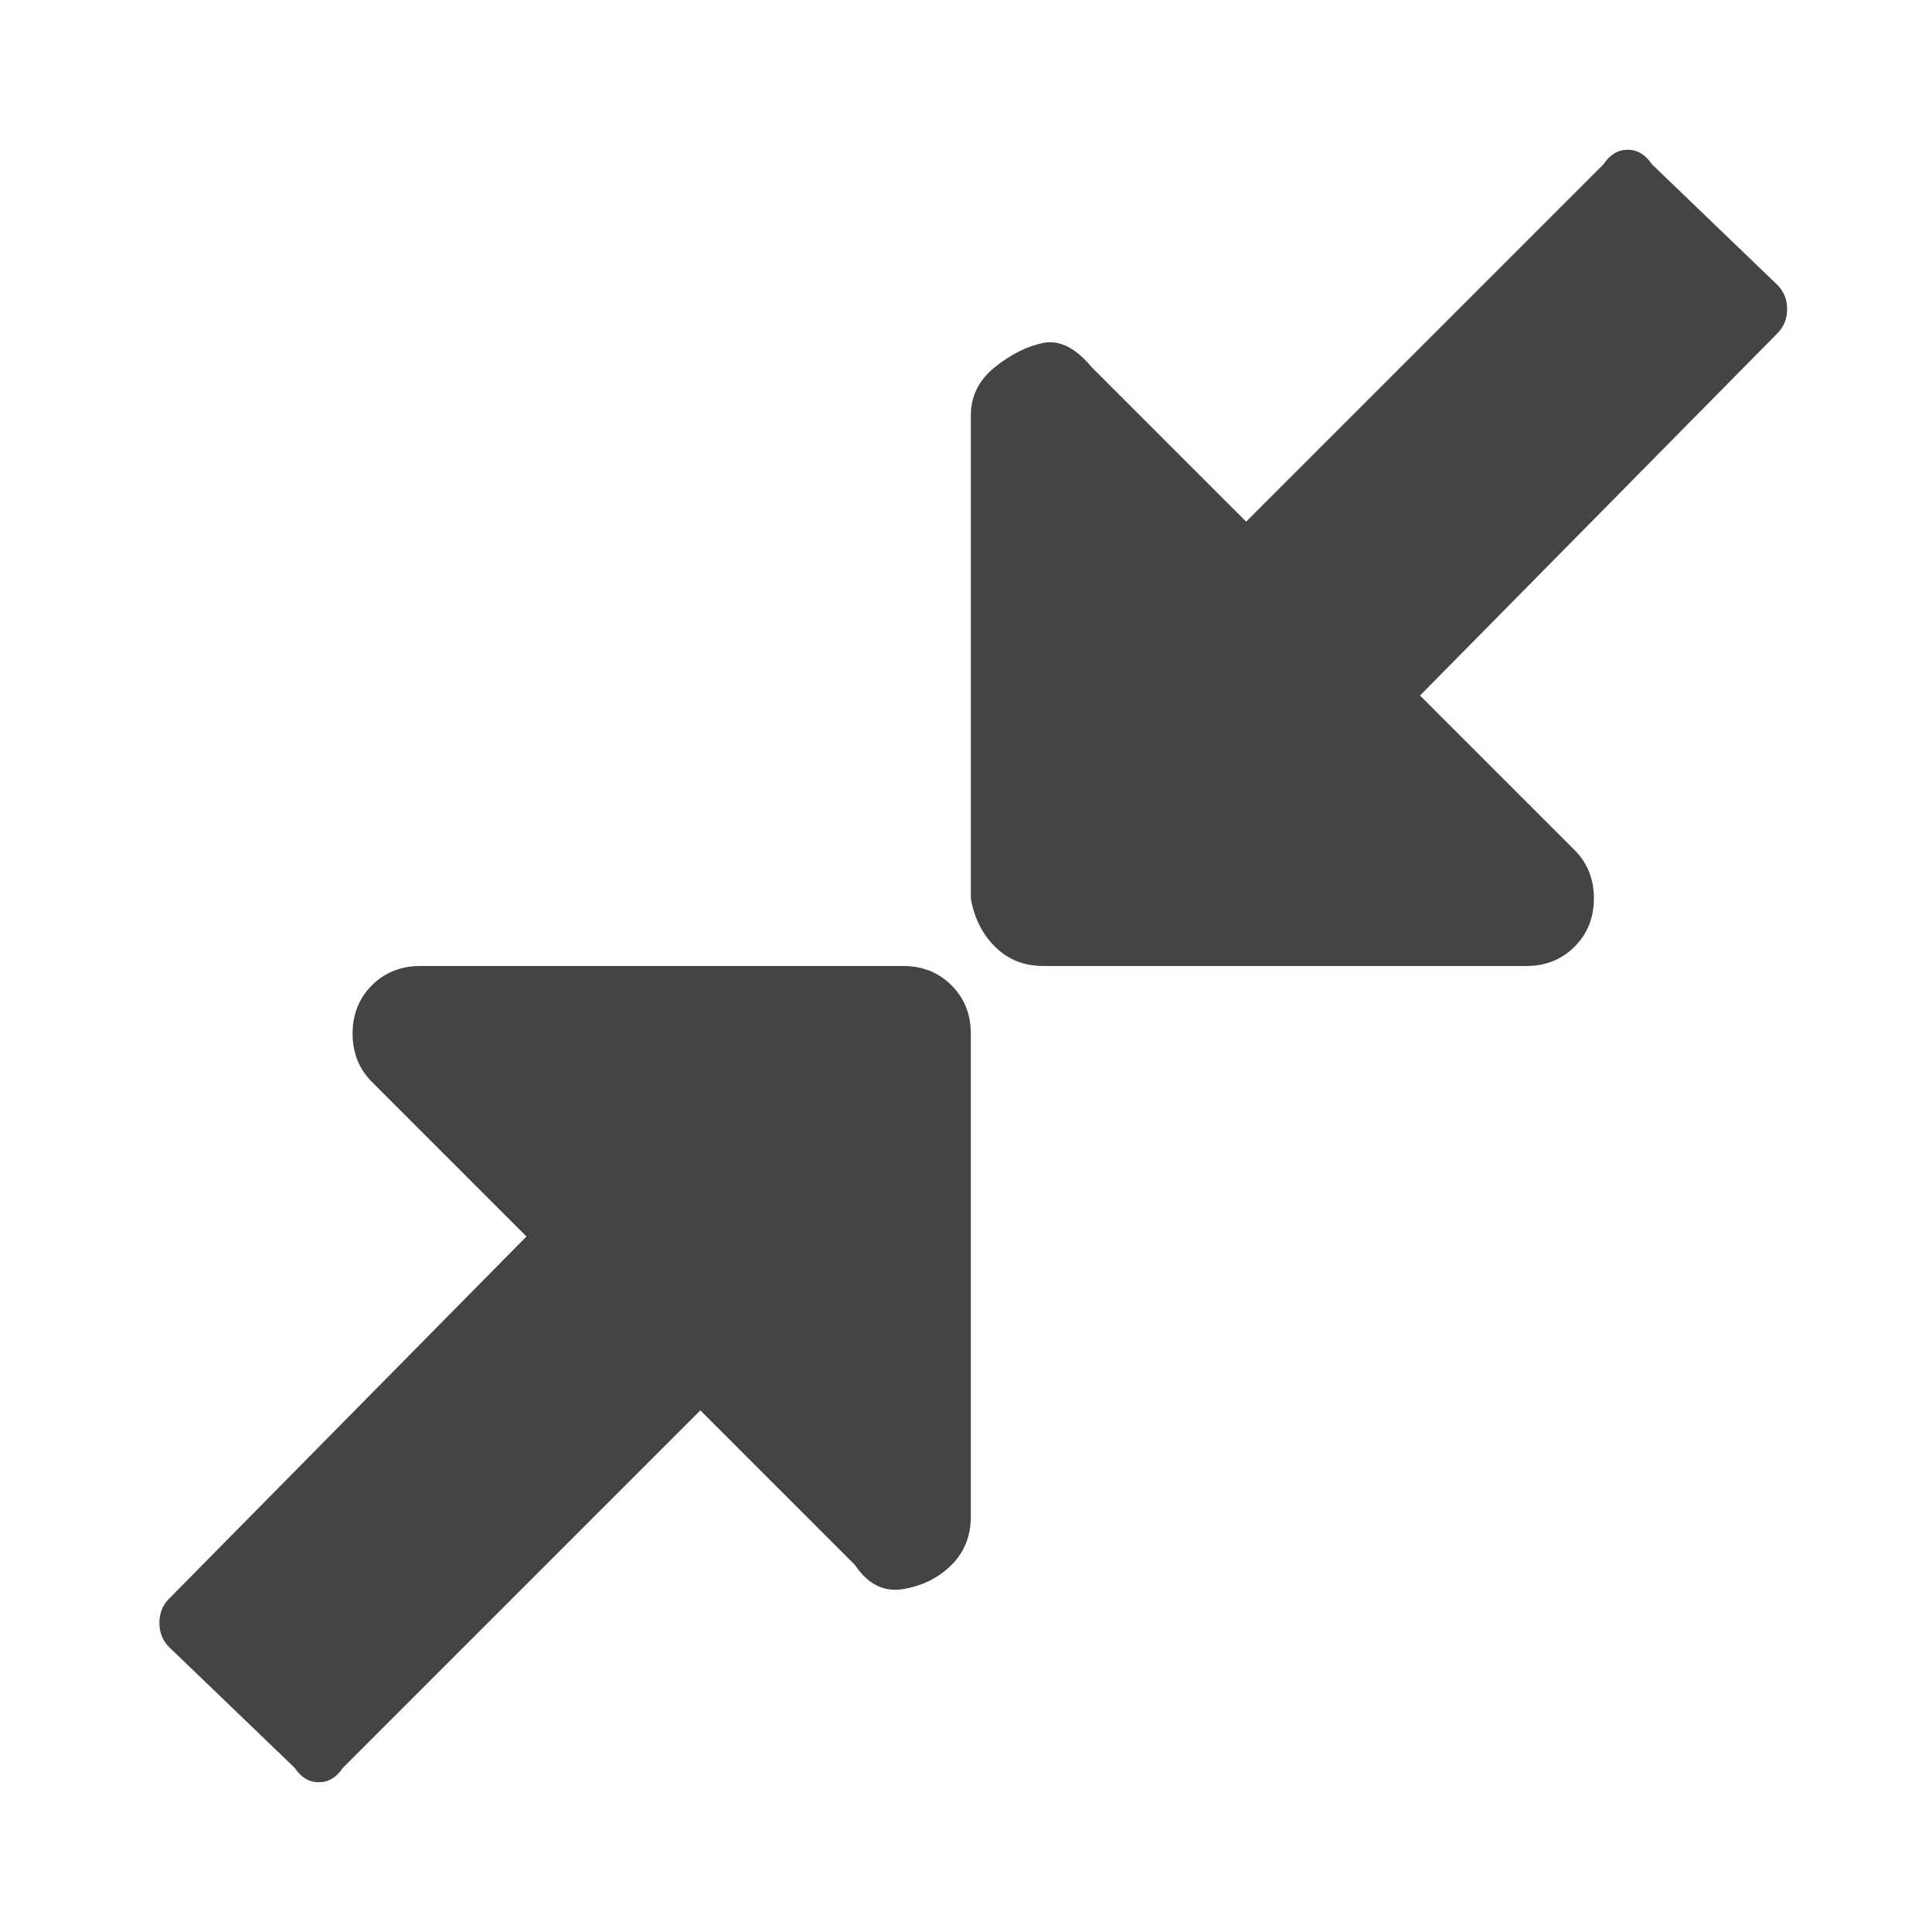 <?xml version="1.0"?><svg xmlns="http://www.w3.org/2000/svg" width="40" height="40" viewBox="0 0 40 40"><path fill="#444" d="m20.1 21.4v10q0 0.6-0.4 1t-1 0.5-1-0.5l-3.2-3.2-7.4 7.4q-0.2 0.3-0.5 0.3t-0.5-0.3l-2.6-2.5q-0.2-0.2-0.2-0.5t0.2-0.5l7.4-7.5-3.2-3.2q-0.4-0.4-0.4-1t0.4-1 1-0.4h10q0.6 0 1 0.4t0.4 1z m16.9-15q0 0.3-0.2 0.5l-7.4 7.5 3.2 3.2q0.4 0.4 0.4 1t-0.4 1-1 0.4h-10q-0.6 0-1-0.4t-0.5-1v-10q0-0.6 0.5-1t1-0.5 1 0.5l3.2 3.2 7.4-7.4q0.2-0.3 0.5-0.3t0.5 0.3l2.6 2.5q0.2 0.2 0.2 0.5z"></path></svg>